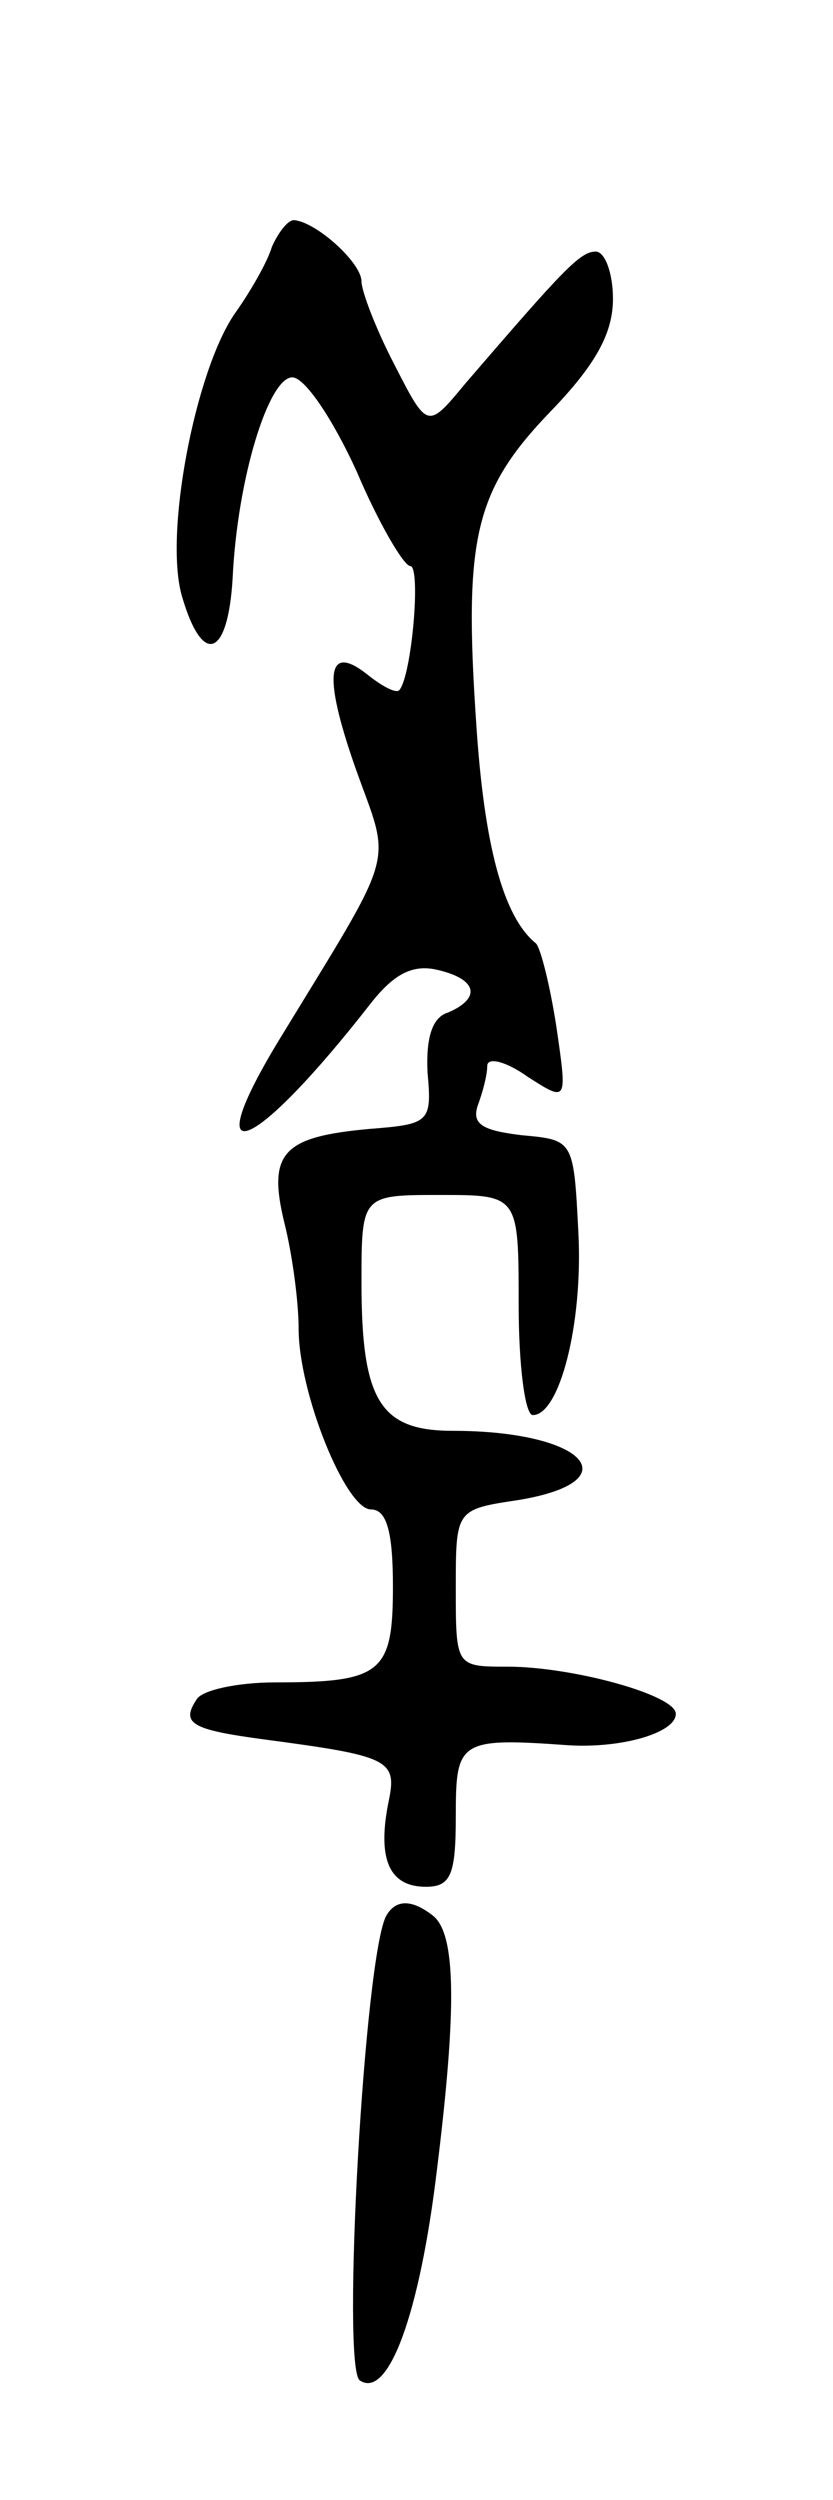 <svg version="1.0" xmlns="http://www.w3.org/2000/svg"
 width="53pt" height="159pt" viewBox="0 0 53 159"
 preserveAspectRatio="xMidYMid meet">
<g transform="translate(0,159) scale(0.1,-0.1)"
fill="#000000" stroke="none">
<path d="M173 1433 c-3 -10 -14 -29 -24 -43 -25 -37 -45 -141 -33 -180 13 -44
29 -38 32 12 3 64 23 128 38 128 8 0 26 -27 41 -60 14 -33 30 -60 34 -60 7 0
1 -70 -7 -79 -2 -2 -10 2 -19 9 -27 22 -30 2 -9 -58 23 -65 28 -48 -50 -176
-51 -85 -14 -69 60 26 15 19 27 25 43 21 25 -6 27 -18 6 -27 -10 -3 -14 -16
-13 -38 3 -32 1 -33 -37 -36 -55 -5 -65 -15 -54 -60 5 -20 9 -50 9 -67 0 -41
30 -115 46 -115 10 0 14 -14 14 -49 0 -55 -7 -61 -75 -61 -24 0 -47 -5 -50
-11 -10 -15 -3 -19 41 -25 83 -11 87 -13 81 -41 -7 -36 1 -53 24 -53 16 0 19
8 19 45 0 48 2 50 72 45 34 -2 68 8 68 20 0 12 -66 30 -107 30 -33 0 -33 0
-33 50 0 50 0 50 40 56 72 12 42 44 -42 44 -46 0 -58 19 -58 94 0 56 0 56 50
56 50 0 50 0 50 -70 0 -38 4 -70 9 -70 17 0 32 58 29 116 -3 59 -3 59 -36 62
-25 3 -32 7 -28 19 3 8 6 19 6 25 0 6 12 3 26 -7 25 -16 25 -16 18 32 -4 26
-10 50 -13 53 -21 17 -33 63 -38 140 -8 118 -1 148 47 198 29 30 40 50 40 72
0 16 -5 30 -11 30 -10 0 -21 -12 -83 -84 -24 -29 -24 -29 -45 12 -12 23 -21
47 -21 53 0 12 -29 38 -43 39 -4 0 -10 -8 -14 -17z"/>
<path d="M246 372 c-14 -23 -29 -289 -17 -296 18 -12 38 42 49 134 13 105 12
151 -3 162 -13 10 -23 10 -29 0z"/>
</g>
</svg>
